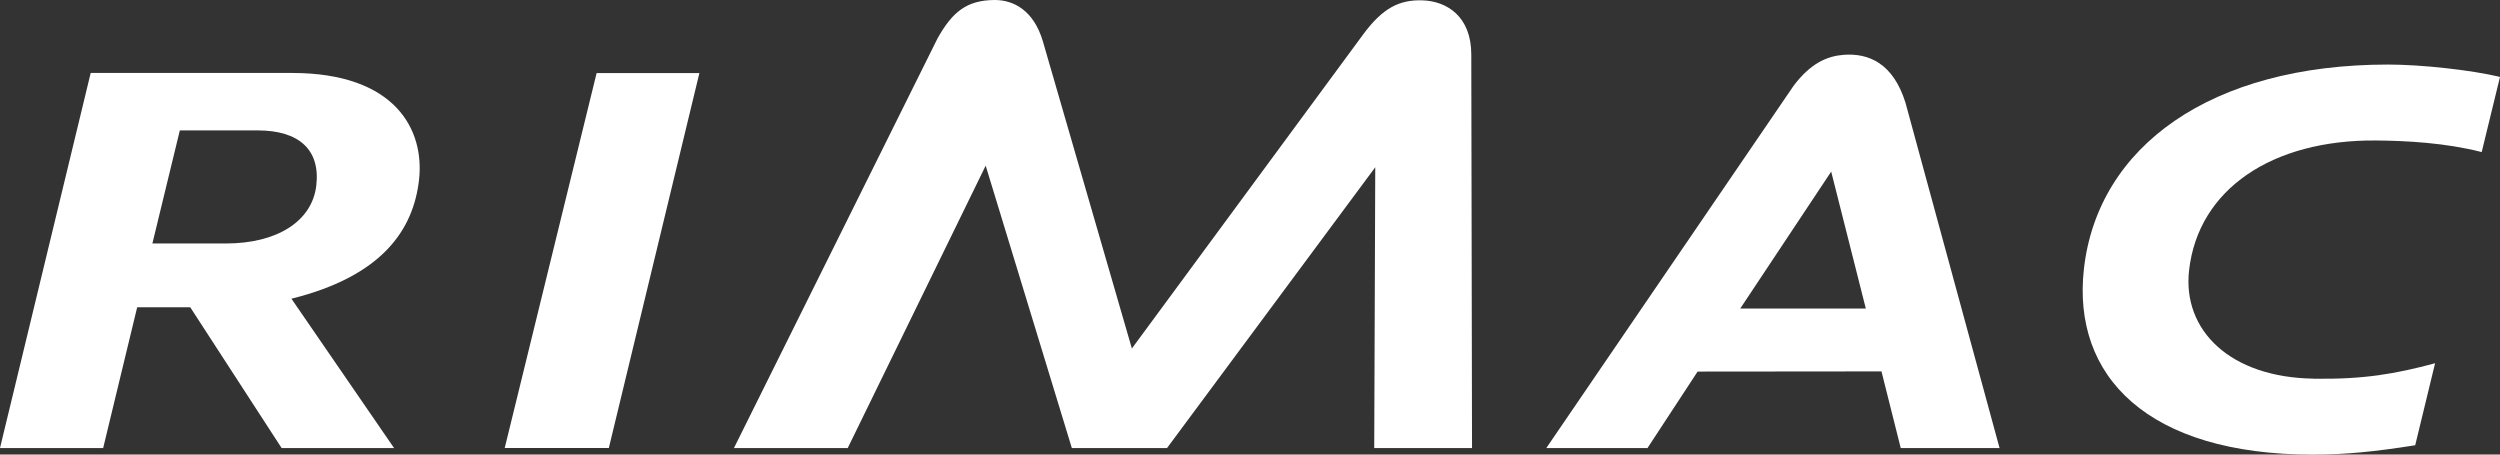 <svg xmlns="http://www.w3.org/2000/svg" viewBox="0 0 848.15 154.21"><rect x="0" y="0" width="848.15" height="154.21" fill="#333333" stroke="none"/><defs><style>.cls-1{fill:#fff;}</style></defs><g id="Capa_2" data-name="Capa 2"><g id="Capa_1-2" data-name="Capa 1"><path class="cls-1" d="M482.52.11c-7.77-.2-13.41,2.56-20.07,11.59L384,118.23,353.8,14c-3.13-10.55-10-14-16.3-14-9.56.05-14.39,4.05-19.42,13L249,152H287.6l46.8-95.8L363.63,152h32.3l70.64-95.26L466.22,152H499.4l-.25-133.52c0-12.93-8.34-18.14-16.63-18.36"/><polygon class="cls-1" points="202.41 24.78 171.23 151.99 206.55 151.99 237.28 24.78 202.41 24.78"/><path class="cls-1" d="M76.7,82.6h-25l9.31-38.36h26.4c14,0,21.27,6.55,19.91,18.6C105.93,75.27,93.7,82.6,76.7,82.6M142.16,61c1.91-16.87-7.9-36.25-43.13-36.25H30.77L0,152H35l11.54-47.76h18l31,47.76h38.15L98.87,101.34c30.87-7.67,41.37-23.43,43.29-40.31"/><path class="cls-1" d="M590.39,104.68l30.86-46.46L633,104.68ZM644.84,152h33.53L646.44,34.8c-4.2-13.36-12.49-16.88-21.1-16.19-5.4.45-11,2.75-16.82,10.46L524.6,152h34.33l17-25.94,62.38-.06Z"/><path class="cls-1" d="M784.92,128.46c-28.39-.41-44.58-16.45-42.25-36.8,3.14-27.53,28.23-44.28,63.36-44,10.35.08,23.67.79,35.91,3.93l6.21-25.5c-9.9-2.37-26.87-4.19-37.95-4.19-60.26,0-98.48,27.84-103.2,69.22-4.16,36.69,21.78,63.11,77.6,63.11,11.23,0,21-1,34.78-3.17l6.75-27.83c-13.39,3.6-24.12,5.51-41.21,5.25"/></g></g></svg>